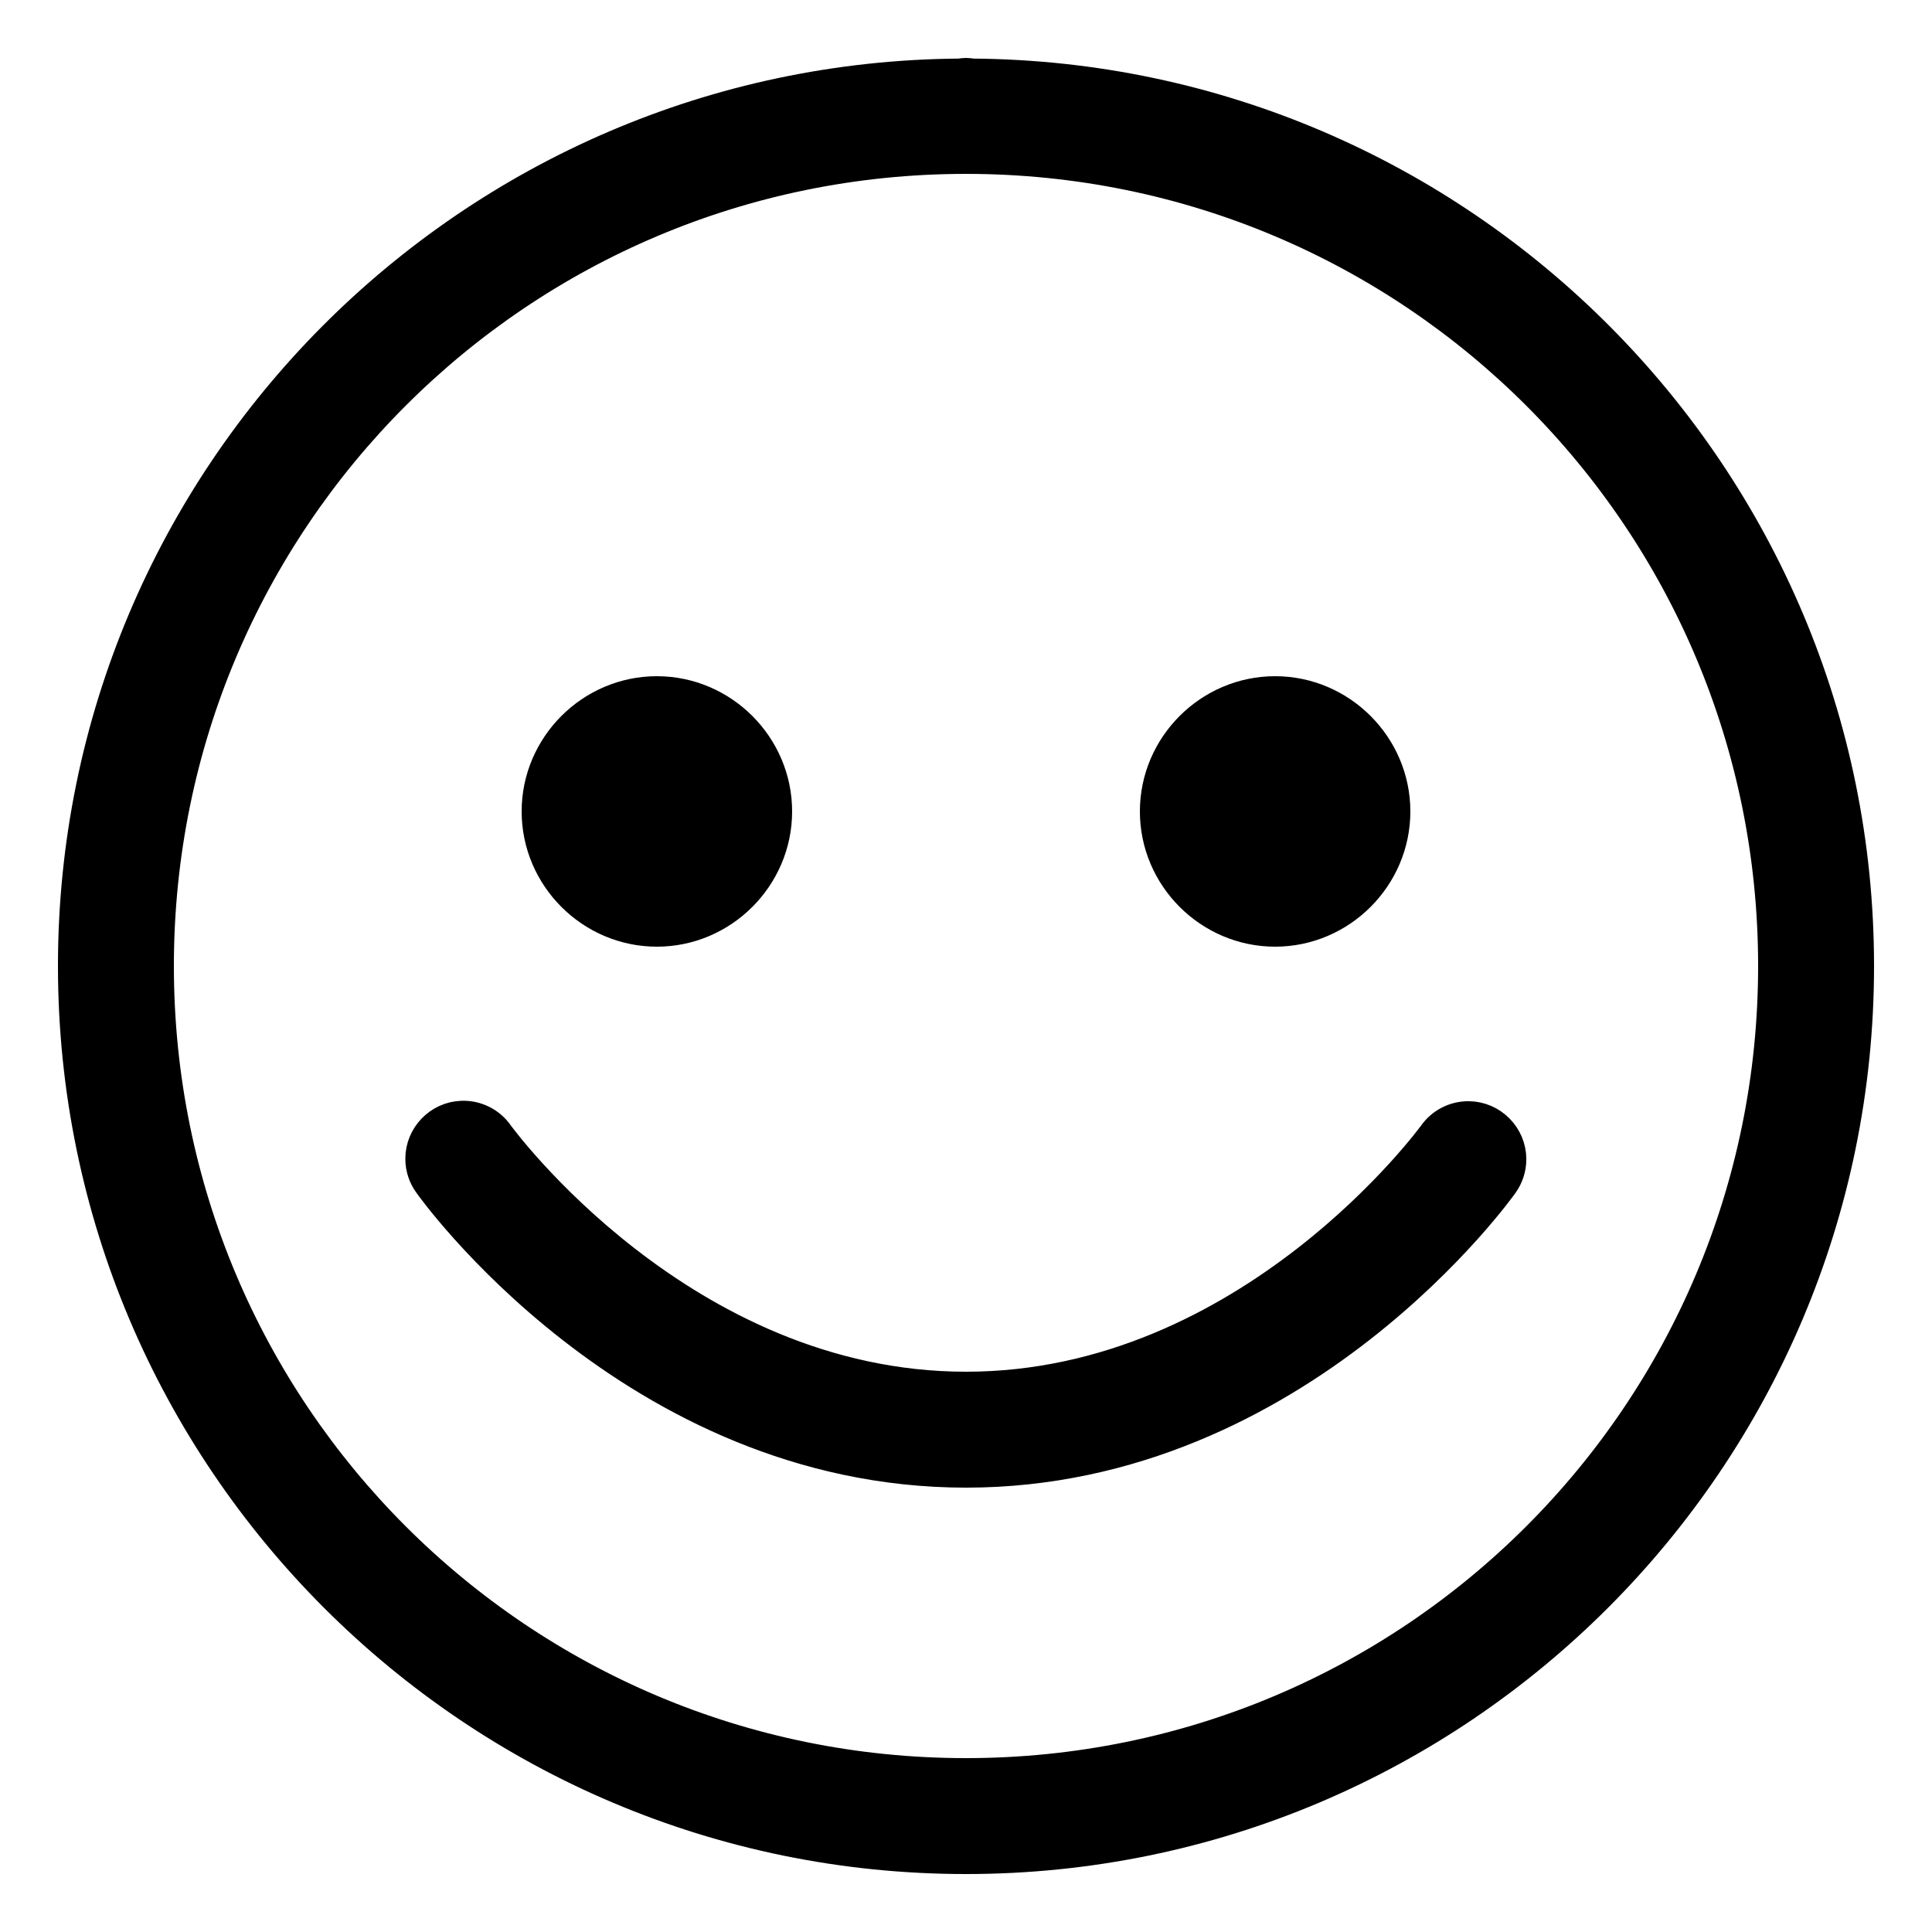<?xml version="1.0" encoding="UTF-8" standalone="no"?>
<!DOCTYPE svg PUBLIC "-//W3C//DTD SVG 1.1//EN" "http://www.w3.org/Graphics/SVG/1.1/DTD/svg11.dtd">
<svg height="100%" style="fill-rule:evenodd;clip-rule:evenodd;stroke-linejoin:round;stroke-miterlimit:2;" version="1.1"
     viewBox="0 0 50 50" width="100%"
     xml:space="preserve"
     xmlns="http://www.w3.org/2000/svg">
    <path
      d="M25,2C24.948,2.001 24.897,2.006 24.846,2.016C12.227,2.101 2,12.361 2,25C2,37.691 12.309,48 25,48C37.691,48 48,37.691 48,25C48,12.363 37.775,2.103 25.158,2.016C25.106,2.006 25.053,2.001 25,2ZM25,4C36.611,4 46,13.389 46,25C46,36.611 36.611,46 25,46C13.389,46 4,36.611 4,25C4,13.389 13.389,4 25,4ZM17,18C15.354,18 14,19.354 14,21C14,22.646 15.354,24 17,24C18.646,24 20,22.646 20,21C20,19.354 18.646,18 17,18ZM33,18C31.354,18 30,19.354 30,21C30,22.646 31.354,24 33,24C34.646,24 36,22.646 36,21C36,19.354 34.646,18 33,18ZM11.957,28.988C11.421,29.006 10.99,29.452 10.99,29.988C10.99,30.202 11.058,30.41 11.186,30.582C11.186,30.582 16.417,38 25,38C33.583,38 38.814,30.582 38.814,30.582C38.936,30.412 39.001,30.209 39.001,30C39.001,29.451 38.549,28.999 38,28.999C37.677,28.999 37.373,29.155 37.186,29.418C37.186,29.418 32.417,36 25,36C17.583,36 12.814,29.418 12.814,29.418C12.621,29.138 12.297,28.976 11.957,28.988Z"
      style="fill-rule:nonzero;stroke:black;stroke-width:1px;" />
</svg>
